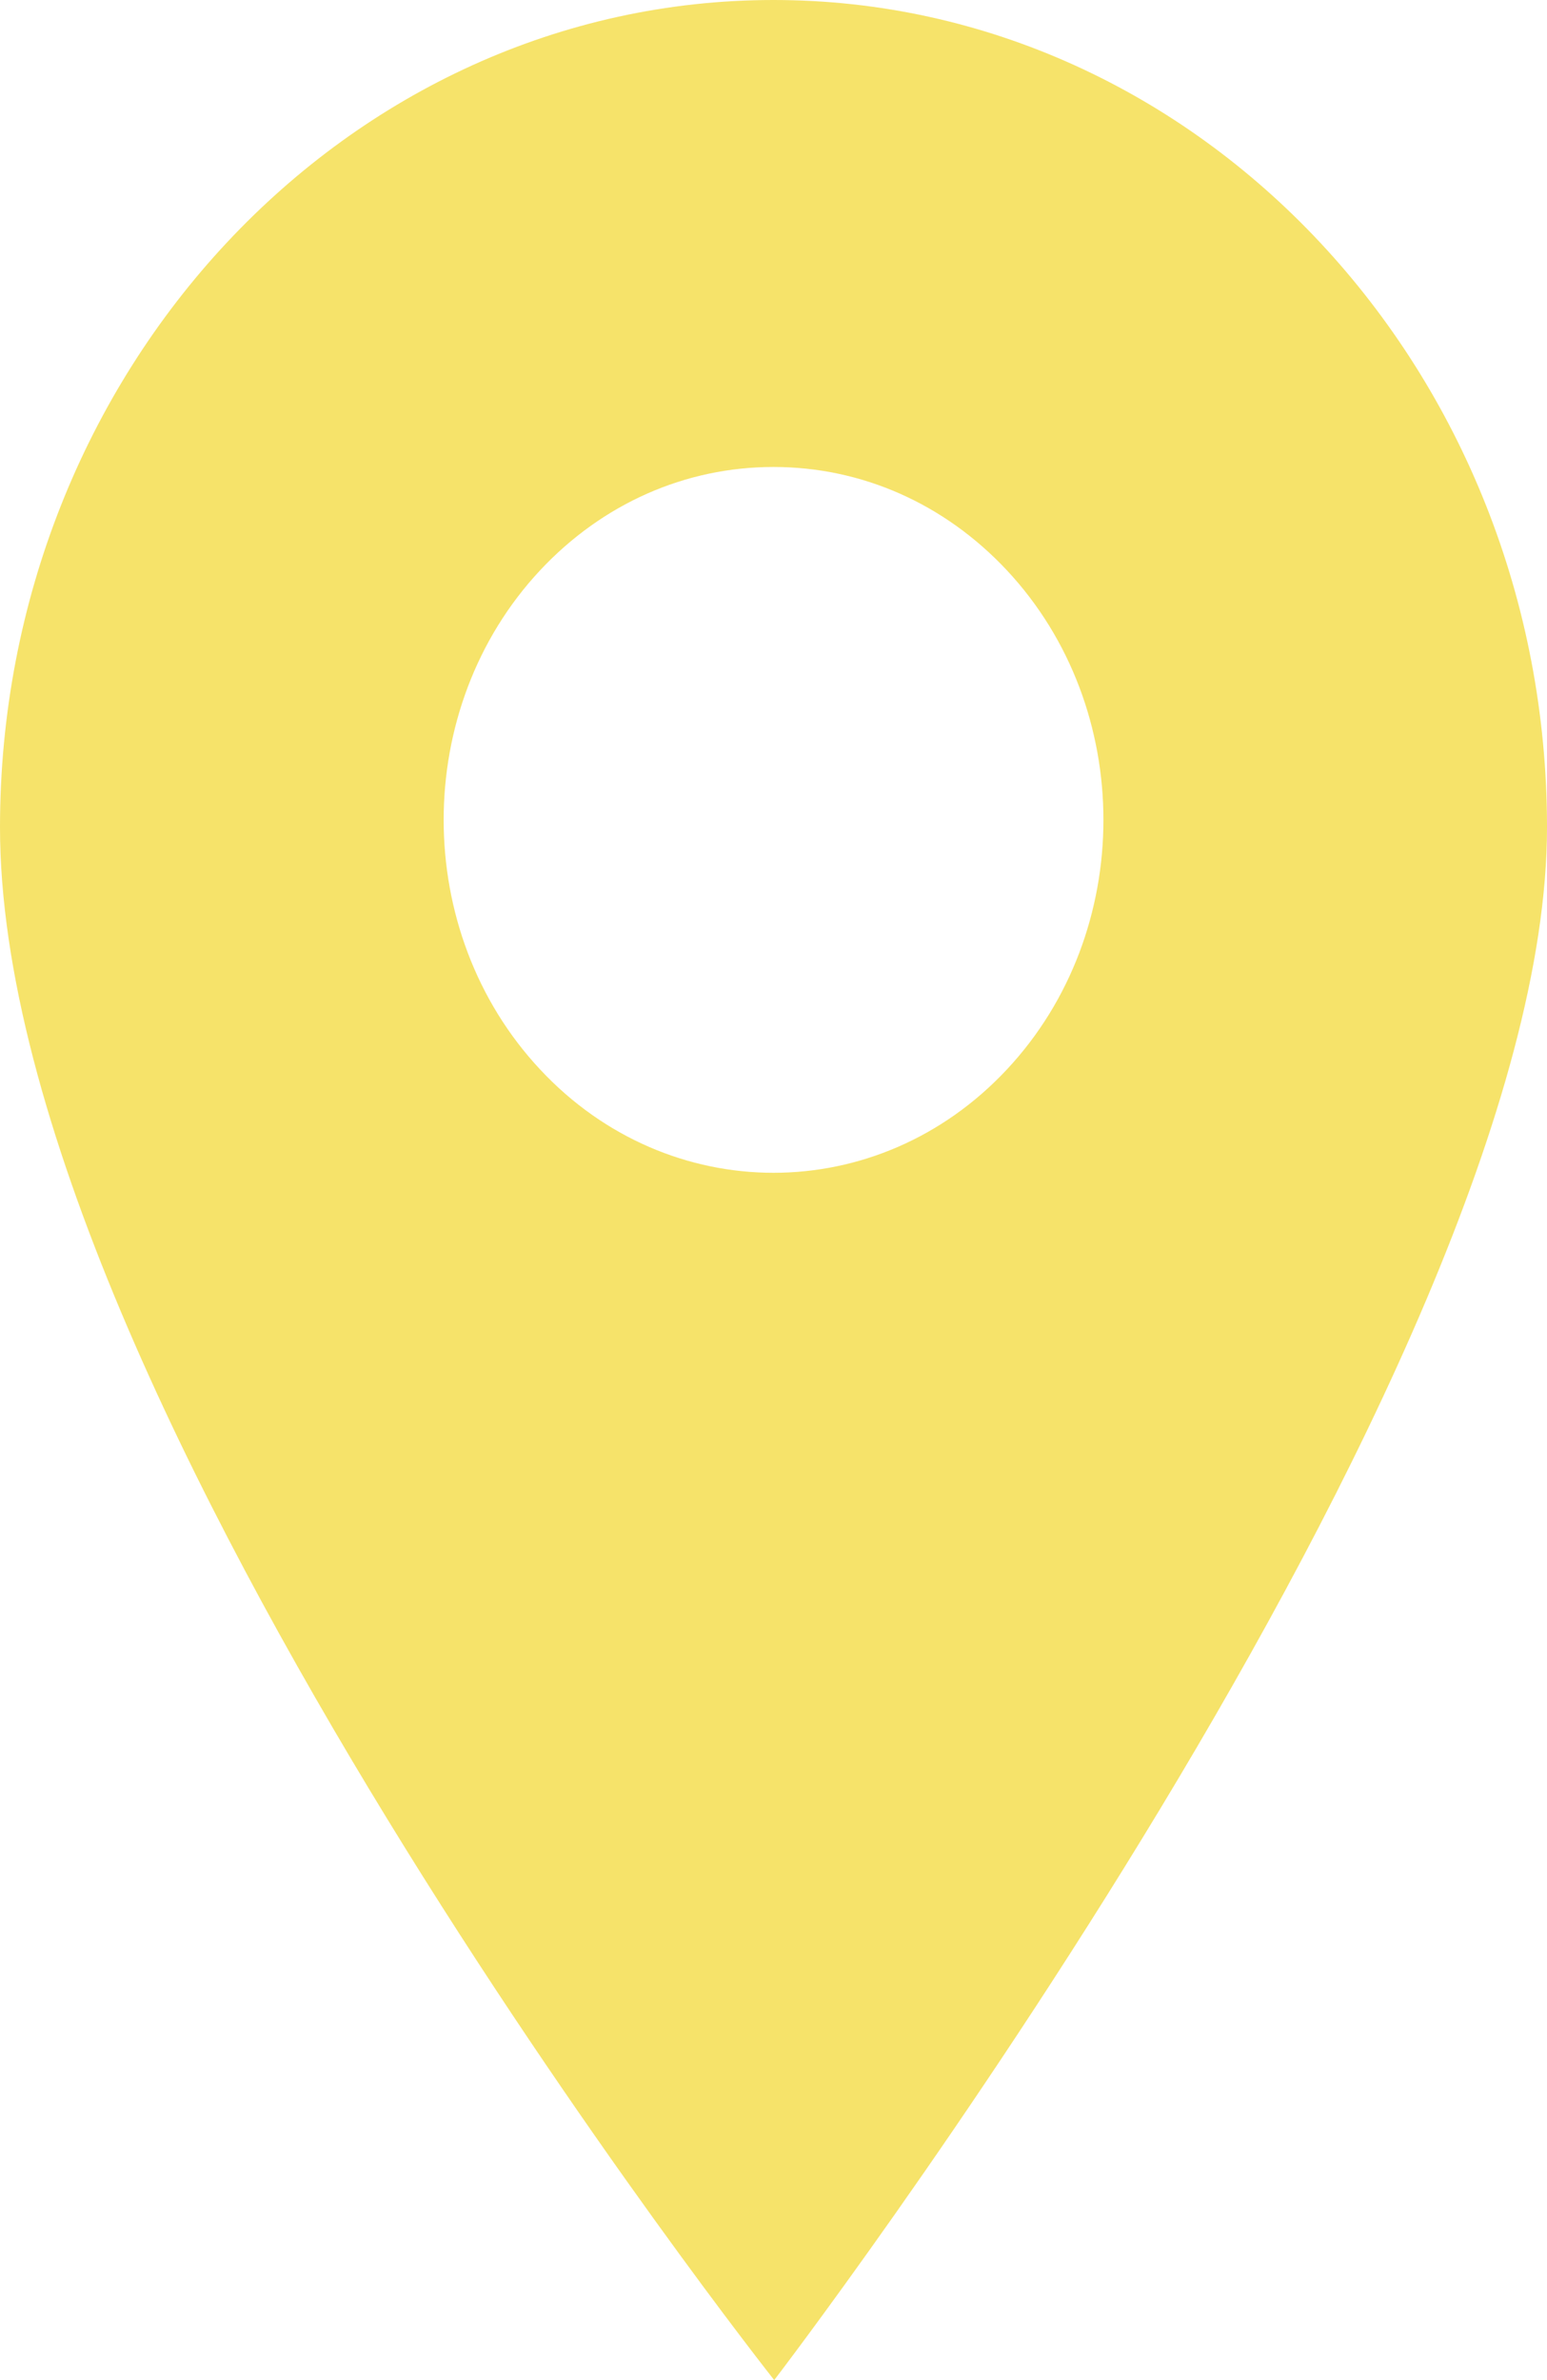 <svg width="13" height="20" viewBox="0 0 13 20" fill="none" xmlns="http://www.w3.org/2000/svg">
<path d="M6.5 0C2.916 0 0 3.119 0 6.952C0 11.77 6.506 20 6.506 20C6.506 20 13 11.533 13 6.952C13 3.119 10.084 0 6.5 0ZM8.461 8.987C7.92 9.566 7.21 9.855 6.5 9.855C5.79 9.855 5.079 9.566 4.539 8.987C3.458 7.831 3.458 5.949 4.539 4.792C5.063 4.232 5.759 3.924 6.5 3.924C7.241 3.924 7.937 4.232 8.461 4.792C9.543 5.949 9.543 7.831 8.461 8.987Z" fill="#F6E36A"/>
</svg>
